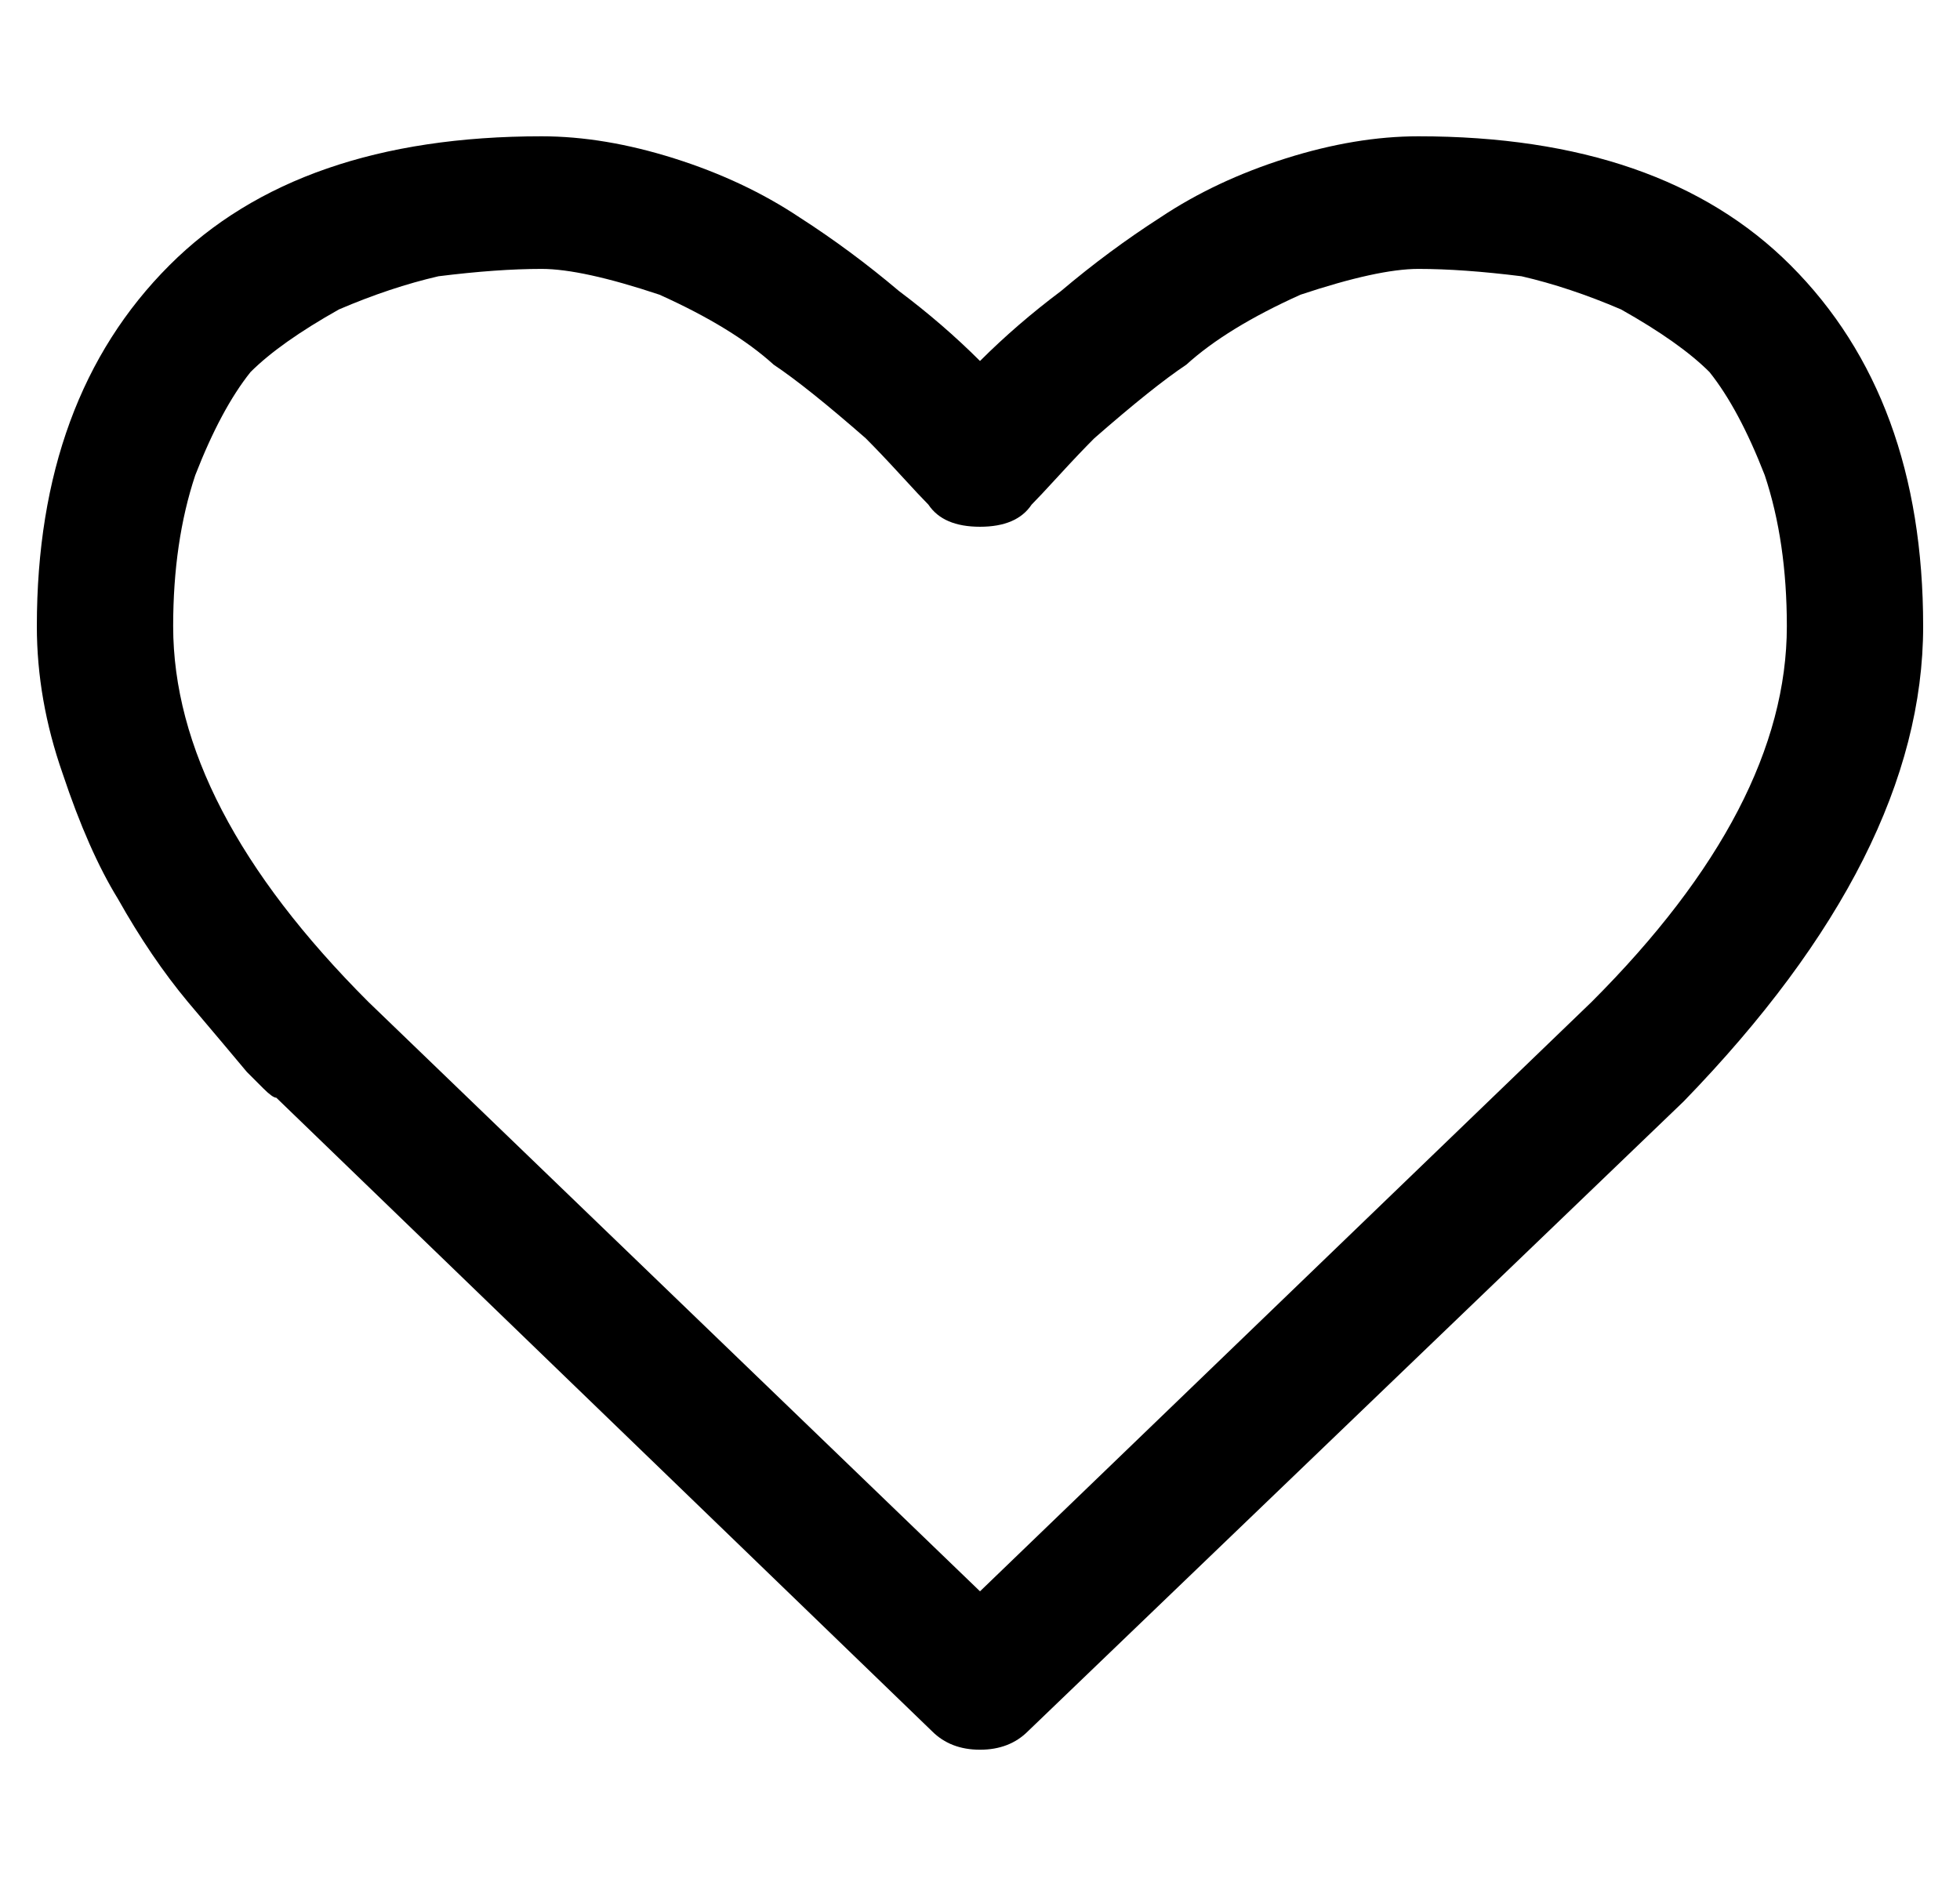 <svg xmlns="http://www.w3.org/2000/svg" viewBox="-10 0 532 512"><path fill="currentColor" d="M475 170q0-23-6-41-7-18-15-28-8-8-24-17-14-6-27-9-16-2-28-2-11 0-32 7-20 9-31 19-9 6-25 20-4 4-9.5 10t-7.5 8q-4 6-14 6t-14-6q-2-2-7.5-8t-9.5-10q-16-14-25-20-11-10-31-19-21-7-32-7-12 0-28 2-13 3-27 9-16 9-24 17-8 10-15 28-6 18-6 41 0 49 53 102l166 160 166-160q53-53 53-102m37 0q0 62-65 129L269 470q-5 5-13 5t-13-5L65 298q-1 0-3.5-2.5L57 291q-5-6-16-19-10-12-19-28-8-13-15-34-7-20-7-40 0-62 36-98 35-35 101-35 17 0 36 6t34 16q14 9 27 20 12 9 22 19 10-10 22-19 13-11 27-20 15-10 34-16t36-6q66 0 101 35 36 36 36 98"/></svg>